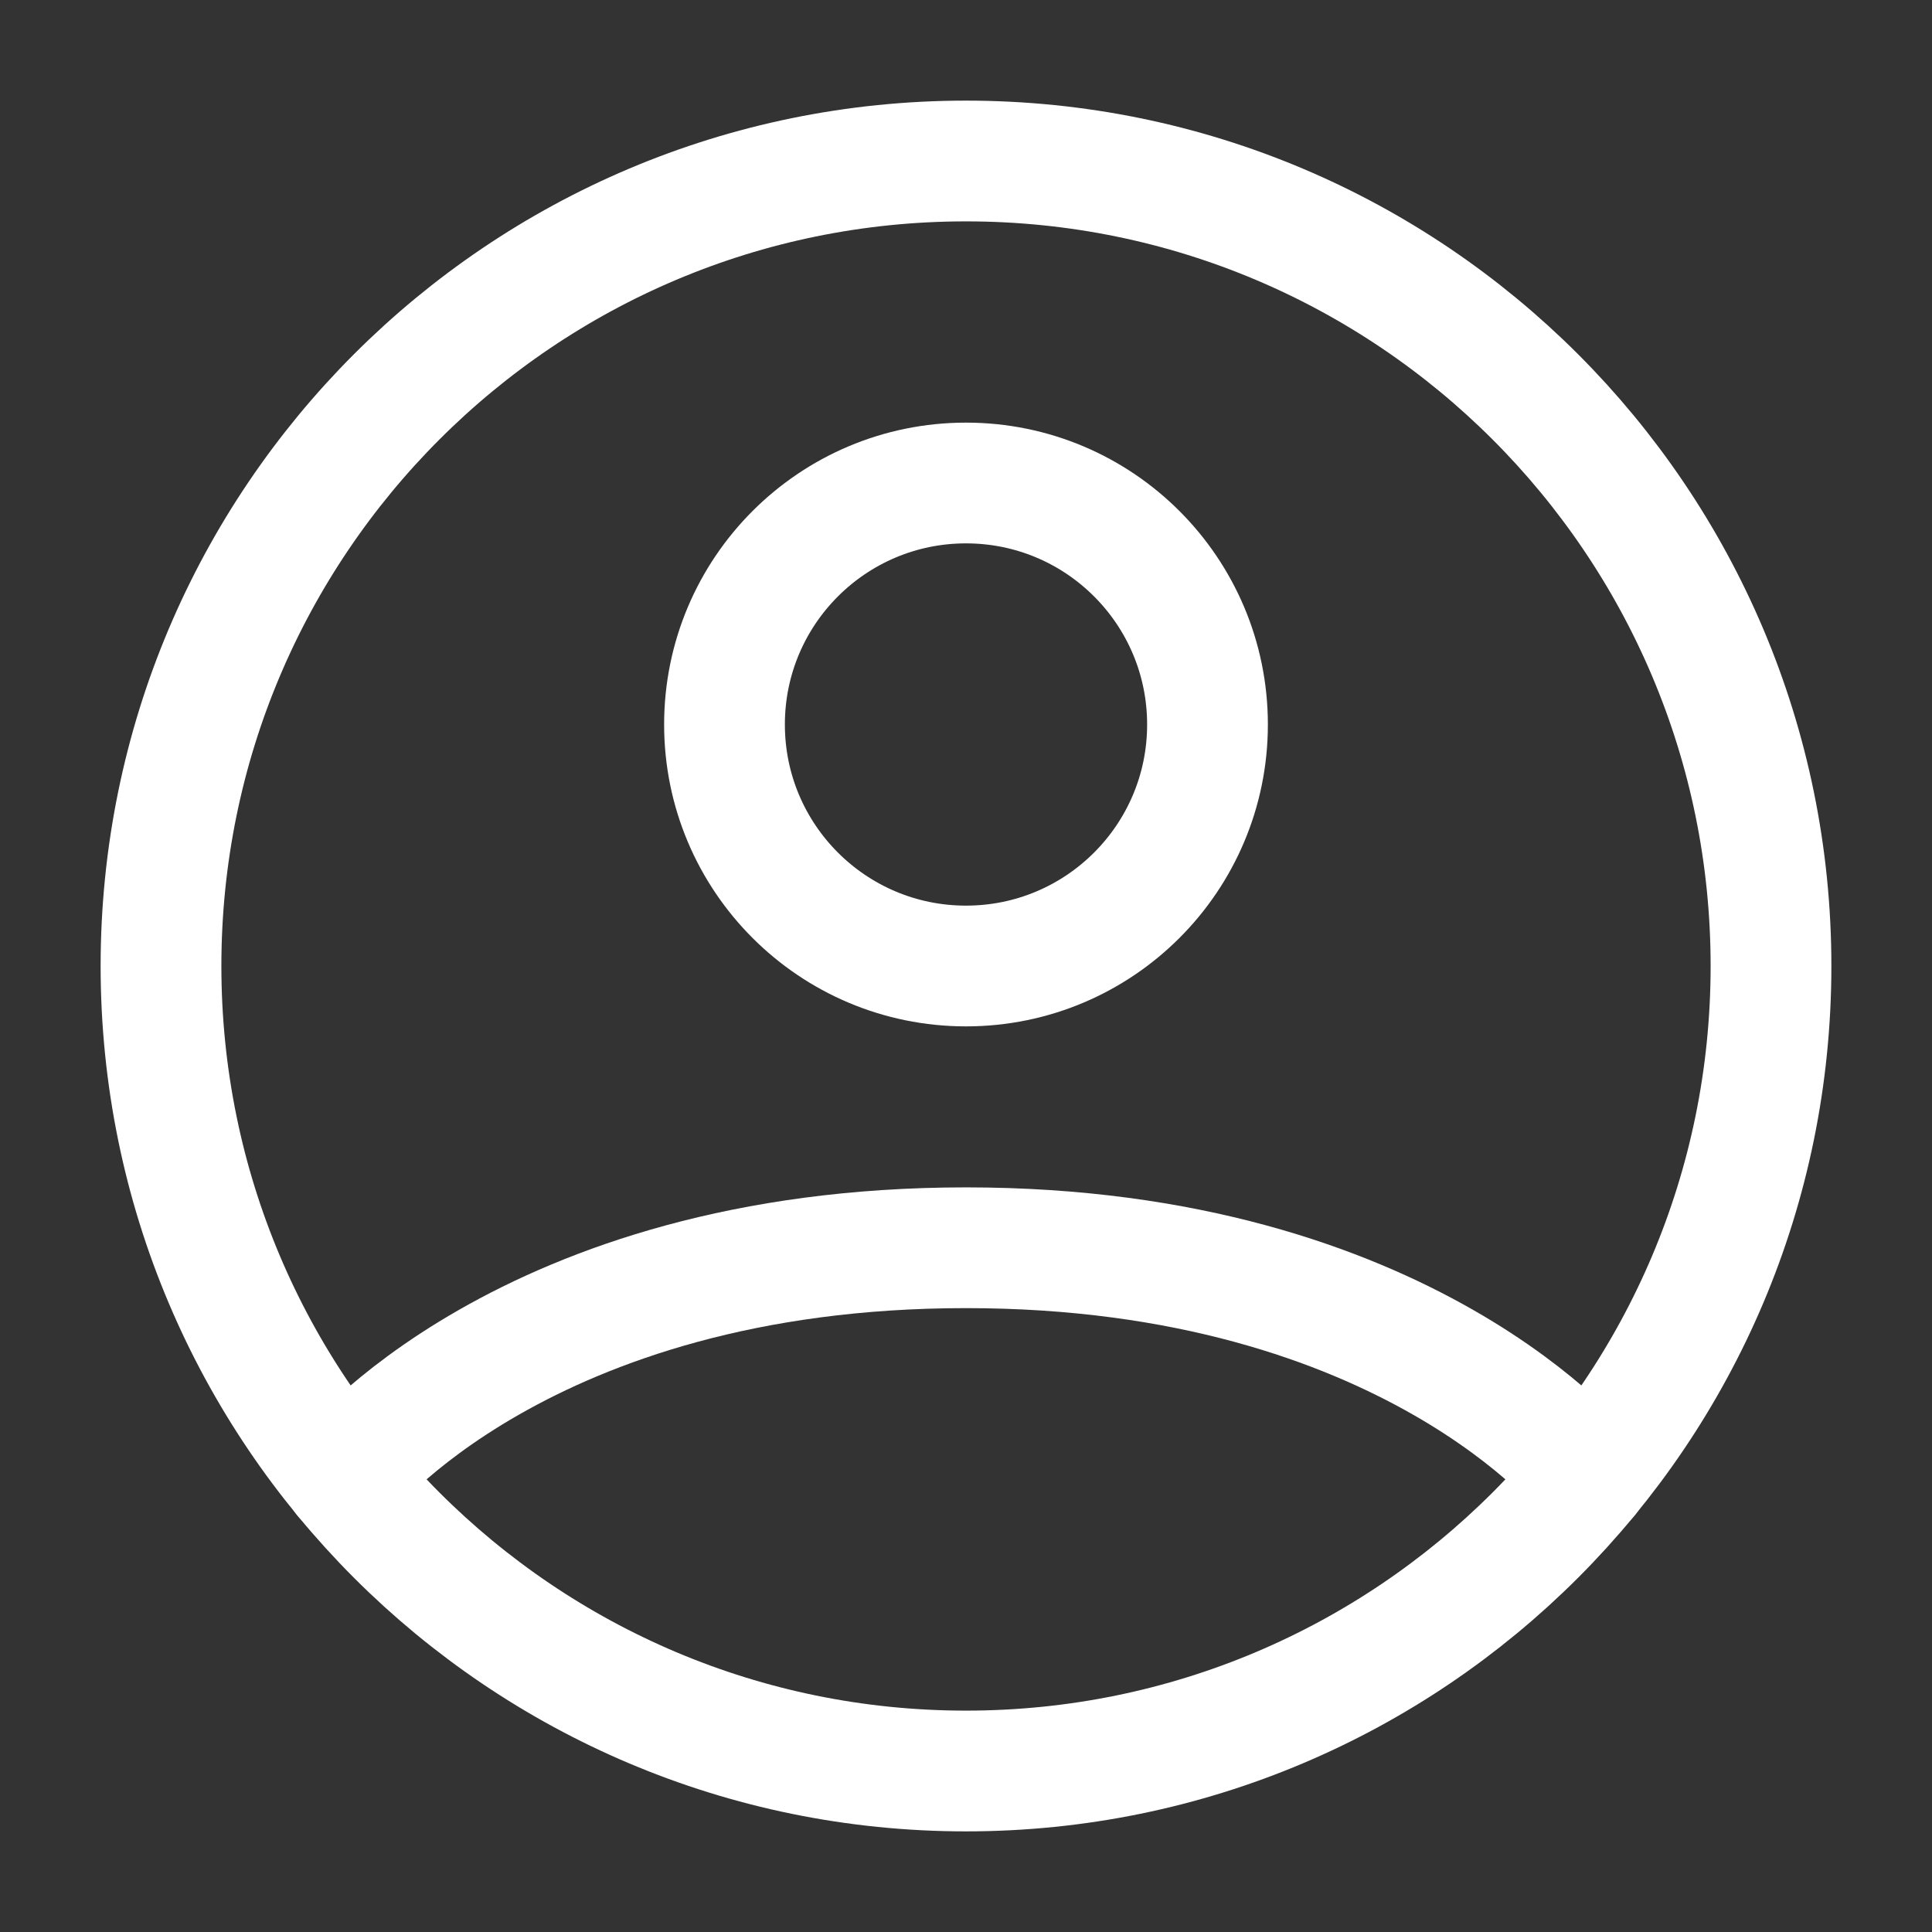 <?xml version="1.0" standalone="no"?>
<svg xmlns:xlink="http://www.w3.org/1999/xlink" width="128" height="128" viewBox="0 0 24 24" fill="none" xmlns="http://www.w3.org/2000/svg">
<rect x="0" y="0" width="24" height="24" fill="#333333" stroke="none"/>
<path d="M12 2C6.477 2 2 6.477 2 12C2 17.523 6.477 22 12 22C17.523 22 22 17.523 22 12C22 6.477 17.523 2 12 2Z" stroke="#fff" stroke-width="1.5" stroke-linecap="round" stroke-linejoin="round" style=""/>
<path d="M4.271 18.346C4.271 18.346 6.5 15.5 12 15.5C17.5 15.5 19.729 18.346 19.729 18.346" stroke="#fff" stroke-width="1.5" stroke-linecap="round" stroke-linejoin="round" style=""/>
<path d="M12 12C13.657 12 15 10.657 15 9C15 7.343 13.657 6 12 6C10.343 6 9 7.343 9 9C9 10.657 10.343 12 12 12Z" stroke="#fff" stroke-width="1.5" stroke-linecap="round" stroke-linejoin="round" style=""/>
</svg>